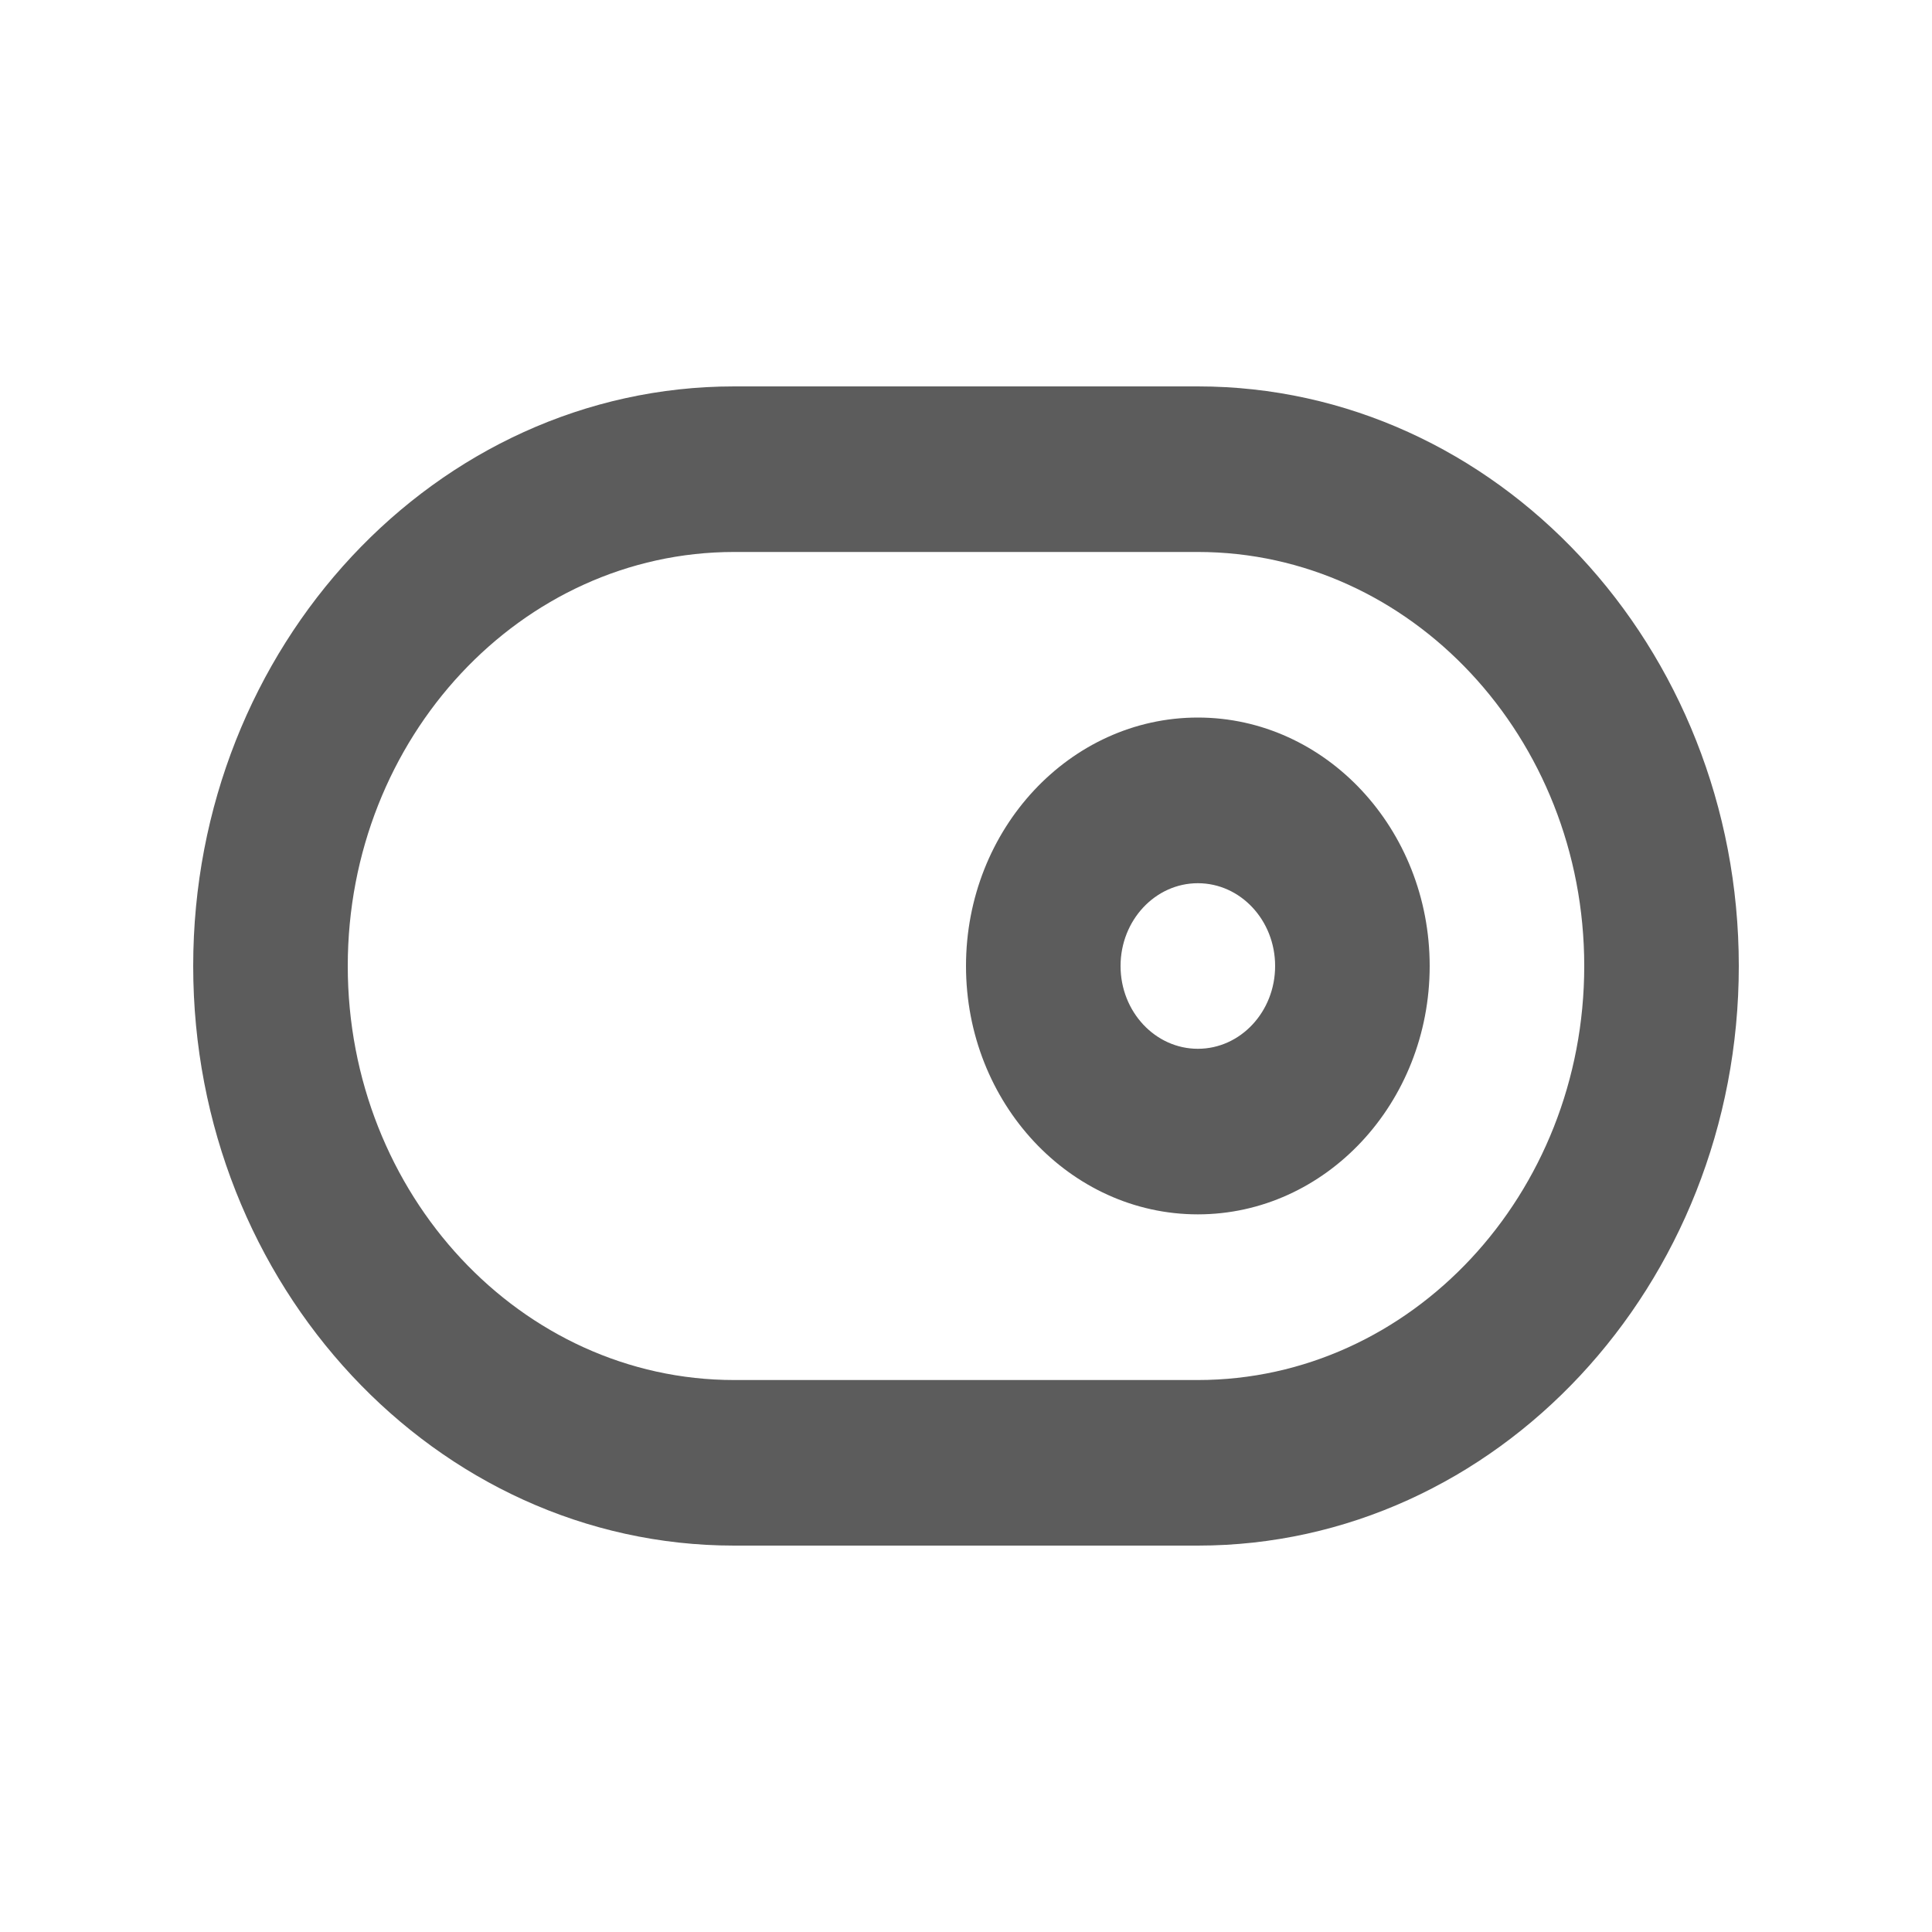 <svg width="20" height="20" viewBox="0 0 20 20" fill="none" xmlns="http://www.w3.org/2000/svg">
<path fill-rule="evenodd" clip-rule="evenodd" d="M12.4 10.857C11.959 10.857 11.6 10.473 11.6 10C11.6 9.527 11.959 9.143 12.4 9.143C12.842 9.143 13.2 9.527 13.2 10C13.2 10.473 12.842 10.857 12.4 10.857ZM12.4 7.428C11.077 7.428 10 8.582 10 10C10 11.418 11.077 12.571 12.4 12.571C13.723 12.571 14.8 11.418 14.8 10C14.8 8.582 13.723 7.428 12.4 7.428ZM12.4 14.286H7.6C5.395 14.286 3.6 12.363 3.6 10C3.6 7.637 5.395 5.714 7.6 5.714H12.4C14.606 5.714 16.4 7.637 16.4 10C16.4 12.363 14.606 14.286 12.4 14.286ZM12.4 4H7.6C4.513 4 2 6.692 2 10C2 13.308 4.513 16 7.6 16H12.4C15.487 16 18 13.308 18 10C18 6.692 15.487 4 12.4 4Z" fill="#5C5C5C"/>
</svg>
